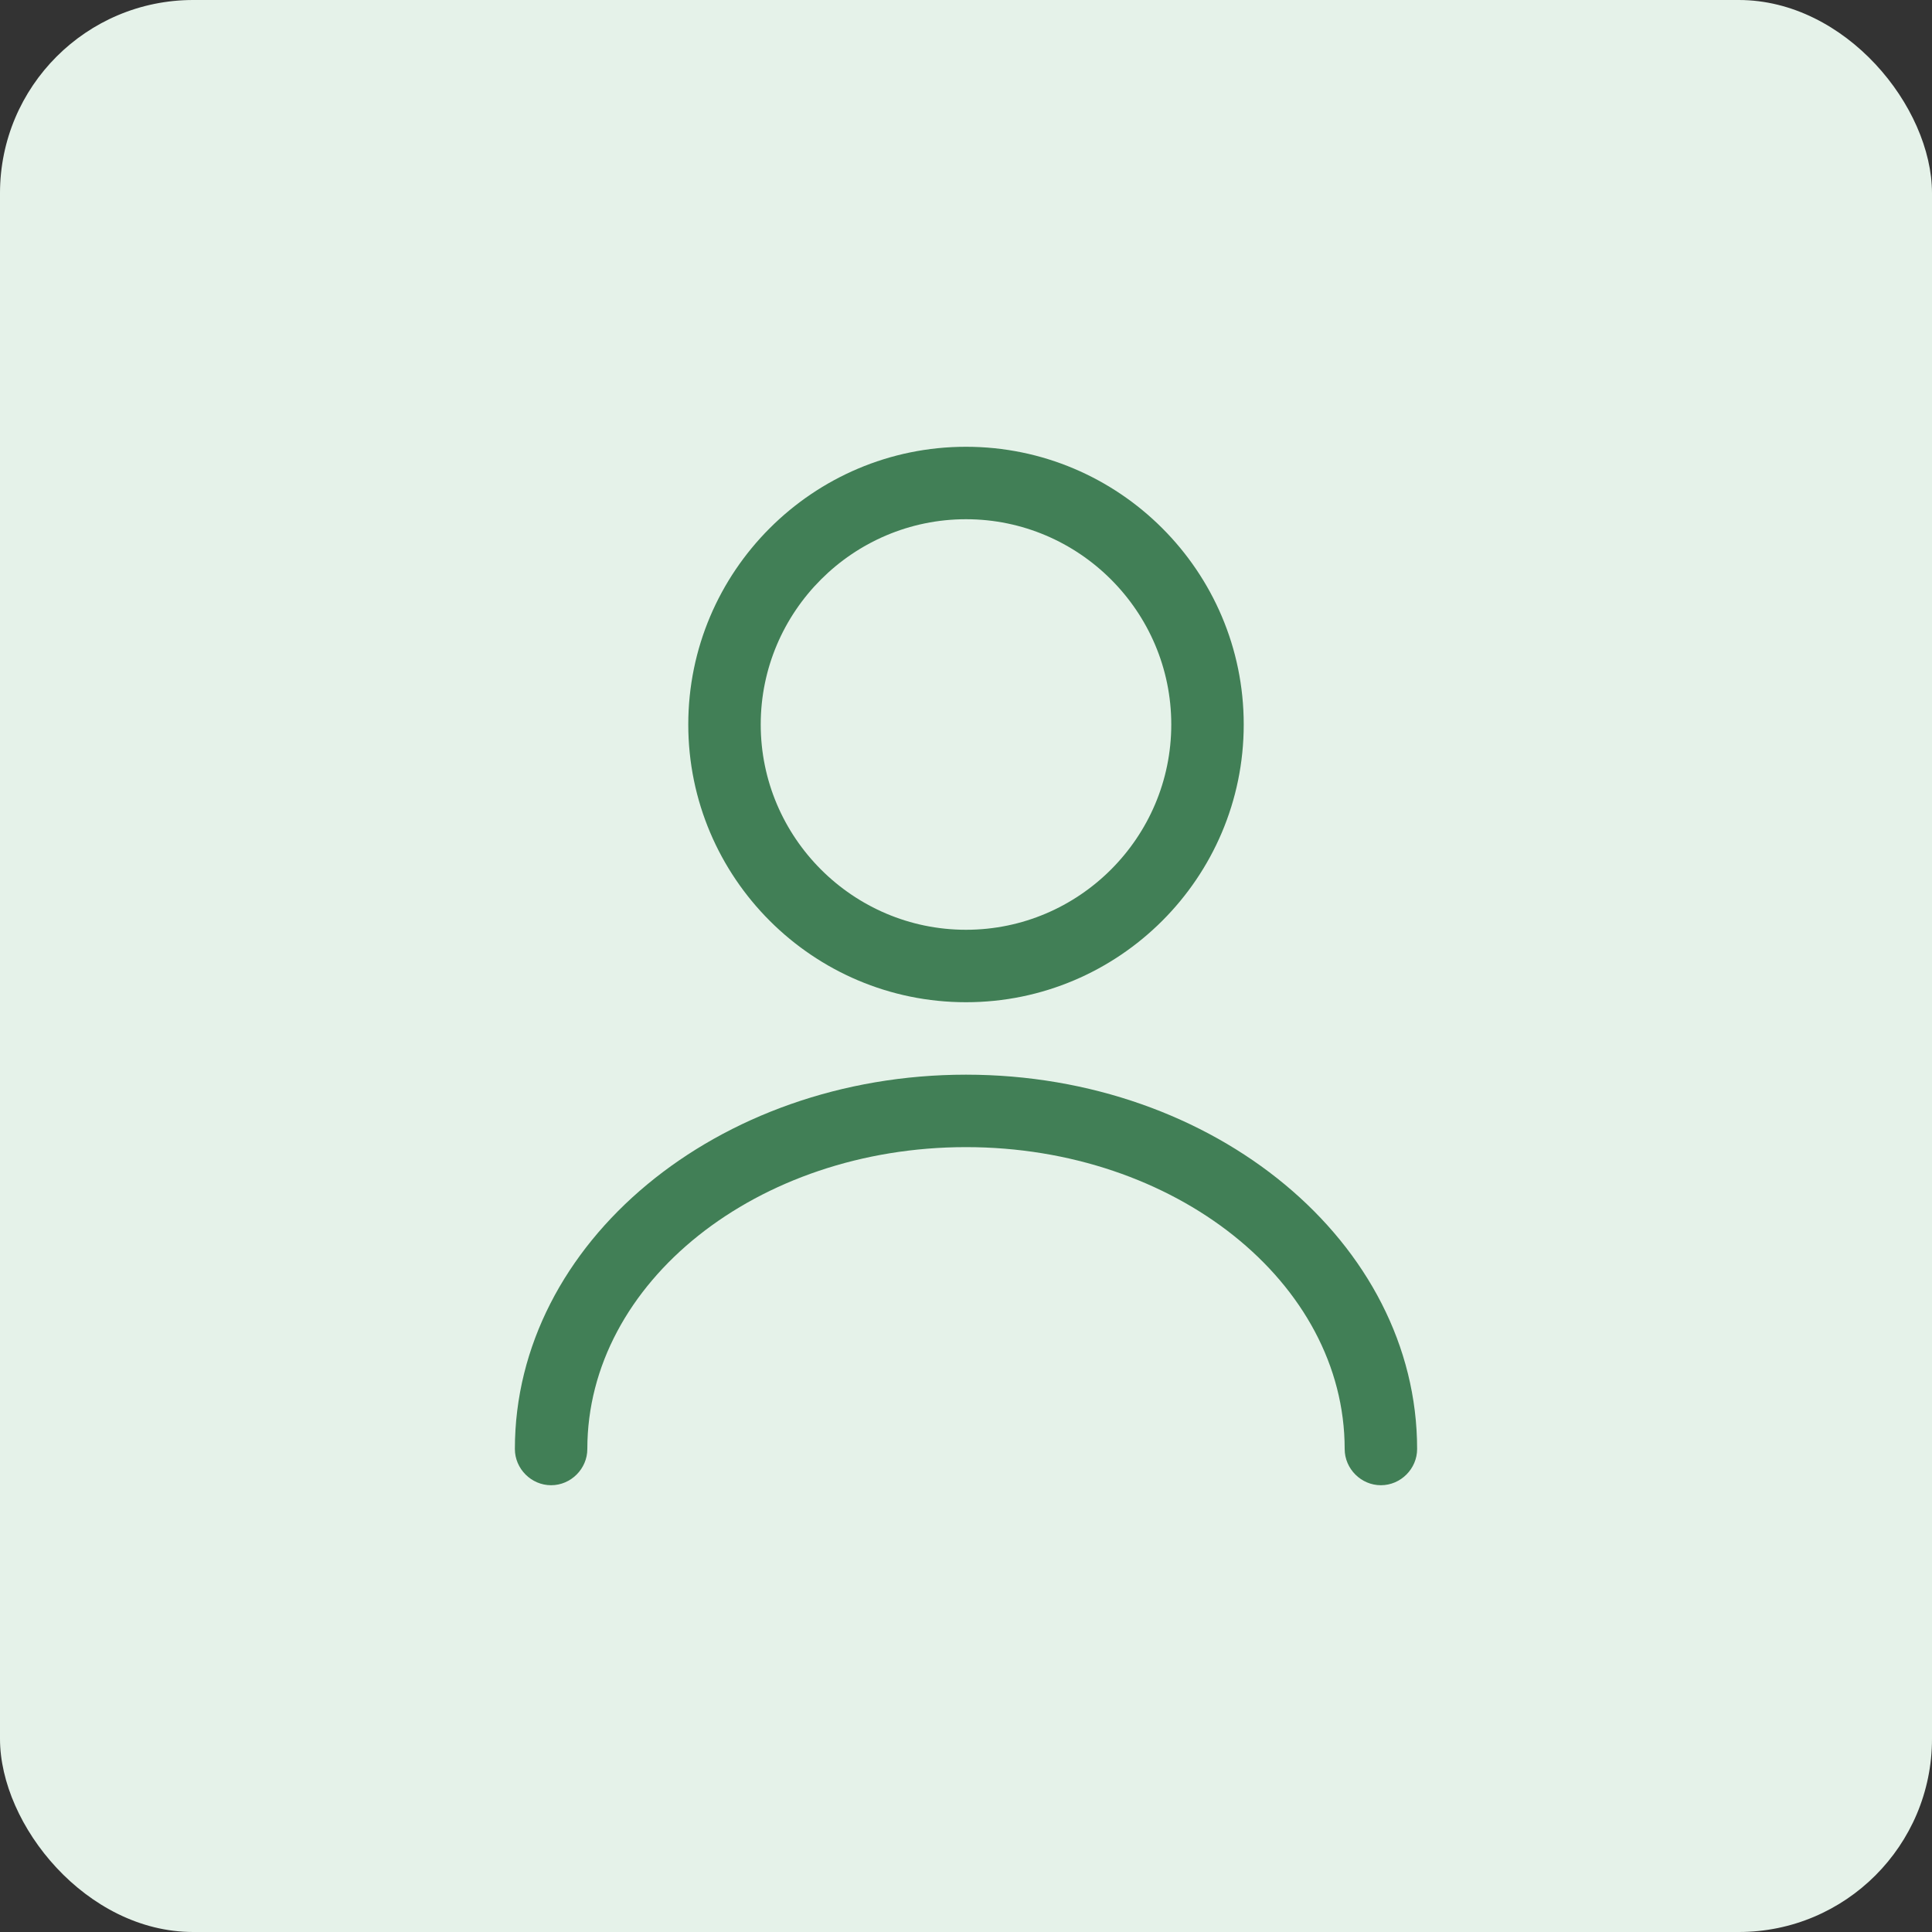 <svg width="40" height="40" viewBox="0 0 40 40" fill="none" xmlns="http://www.w3.org/2000/svg">
<rect x="0" y="0" width="40" height="40" fill="#333333" stroke="none"/>
<rect width="40" height="40" rx="4" fill="#E5F2E9"/>
<path d="M20 20.75C16.83 20.75 14.25 18.17 14.25 15C14.25 11.83 16.83 9.25 20 9.25C23.17 9.25 25.75 11.83 25.75 15C25.75 18.17 23.17 20.75 20 20.75ZM20 10.75C17.66 10.75 15.75 12.66 15.75 15C15.75 17.34 17.66 19.25 20 19.25C22.34 19.25 24.25 17.34 24.25 15C24.25 12.66 22.34 10.75 20 10.75Z" fill="#417F56"/>
<path d="M28.59 30.75C28.18 30.75 27.84 30.41 27.84 30C27.84 26.55 24.32 23.75 20 23.75C15.68 23.75 12.16 26.55 12.16 30C12.16 30.41 11.82 30.75 11.41 30.75C11 30.75 10.66 30.41 10.66 30C10.66 25.73 14.85 22.25 20 22.25C25.15 22.25 29.34 25.73 29.34 30C29.34 30.41 29 30.75 28.59 30.75Z" fill="#417F56"/>
</svg>
